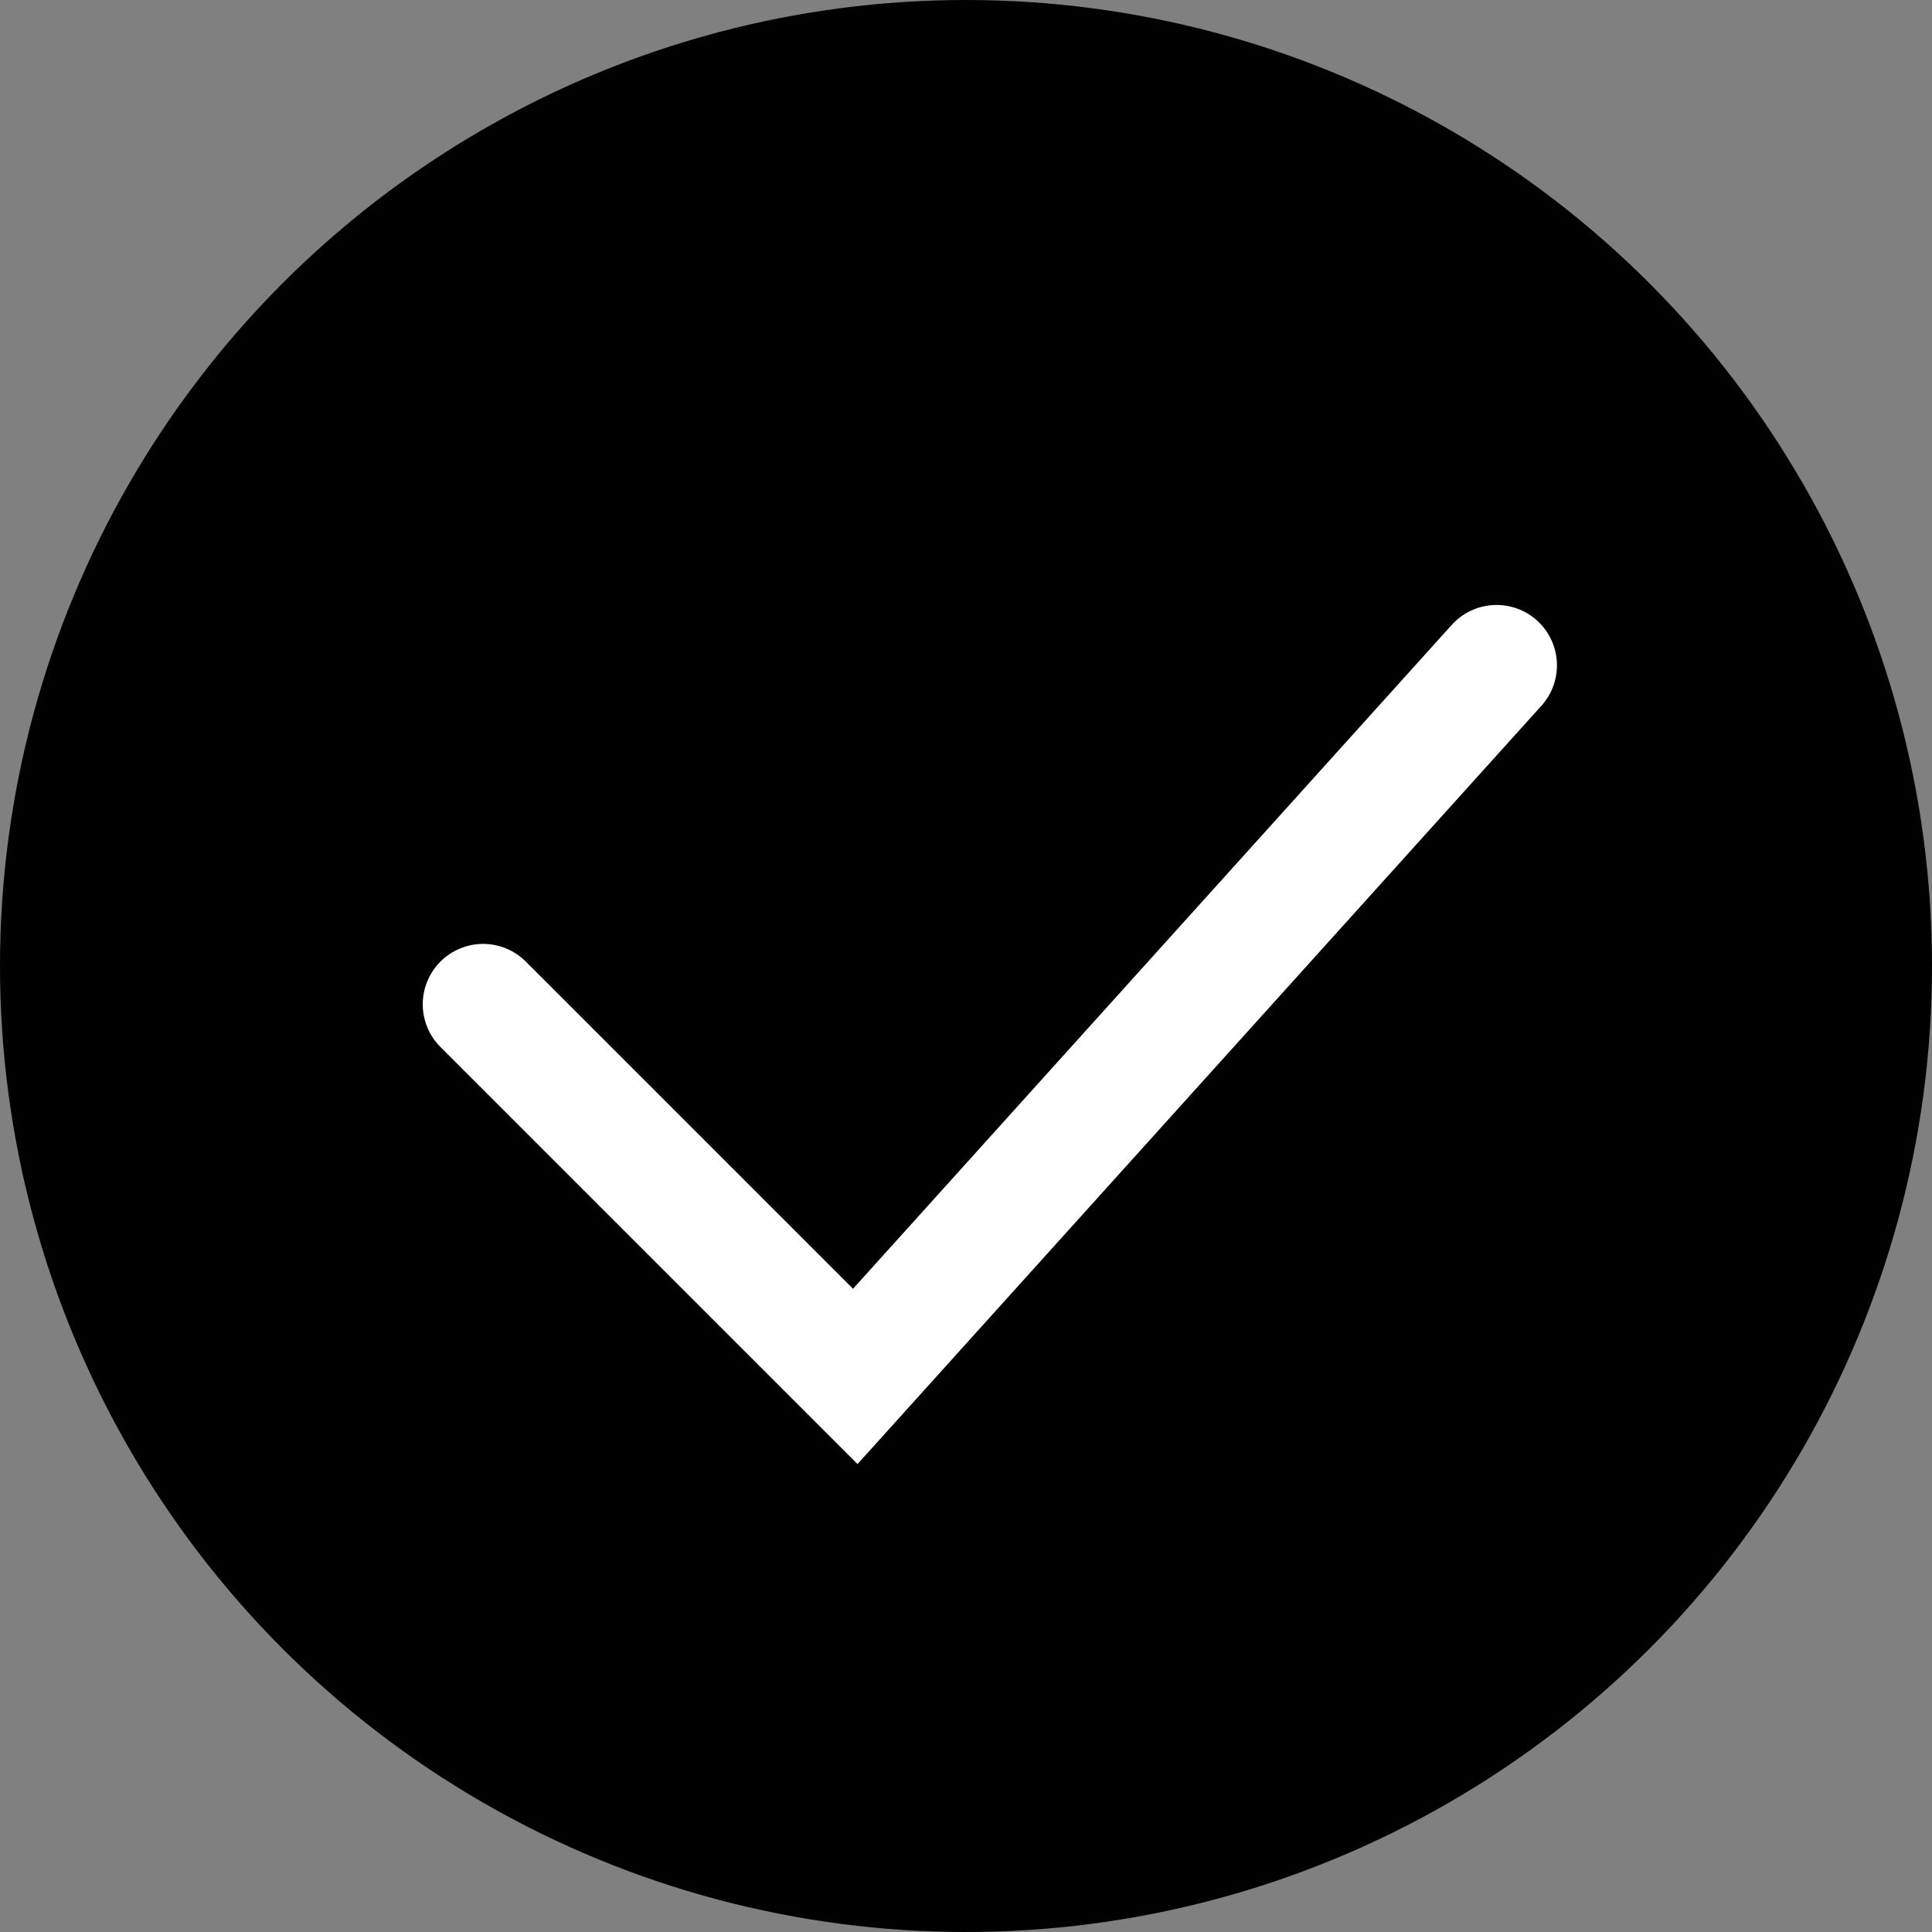 <?xml version="1.0" encoding="UTF-8"?>
<svg width="15px" height="15px" viewBox="0 0 16 16" version="1.1" xmlns="http://www.w3.org/2000/svg" xmlns:xlink="http://www.w3.org/1999/xlink">
    <rect x="0" y="0" width="16" height="16" fill="#808080" stroke="none"/>
    <!-- Generator: Sketch 48.1 (47250) - http://www.bohemiancoding.com/sketch -->
    <title>Group 20</title>
    <desc>Created with Sketch.</desc>
    <defs></defs>
    <g id="BUTTONS" stroke="none" stroke-width="1" fill="none" fill-rule="evenodd" transform="translate(-370, -2044)">
        <g id="2" transform="translate(370, 2040)">
            <g id="Group-20" transform="translate(0, 4)">
                <circle id="Oval-2" fill="#000000" cx="8" cy="8" r="8"></circle>
                <polyline id="Path-2" stroke="#FFFFFF" stroke-linecap="round" transform="translate(8.197, 8.455) rotate(-270) translate(-8.197, -8.455) " points="5.252 4.258 11.141 9.569 8.059 12.651"></polyline>
            </g>
        </g>
    </g>
</svg>